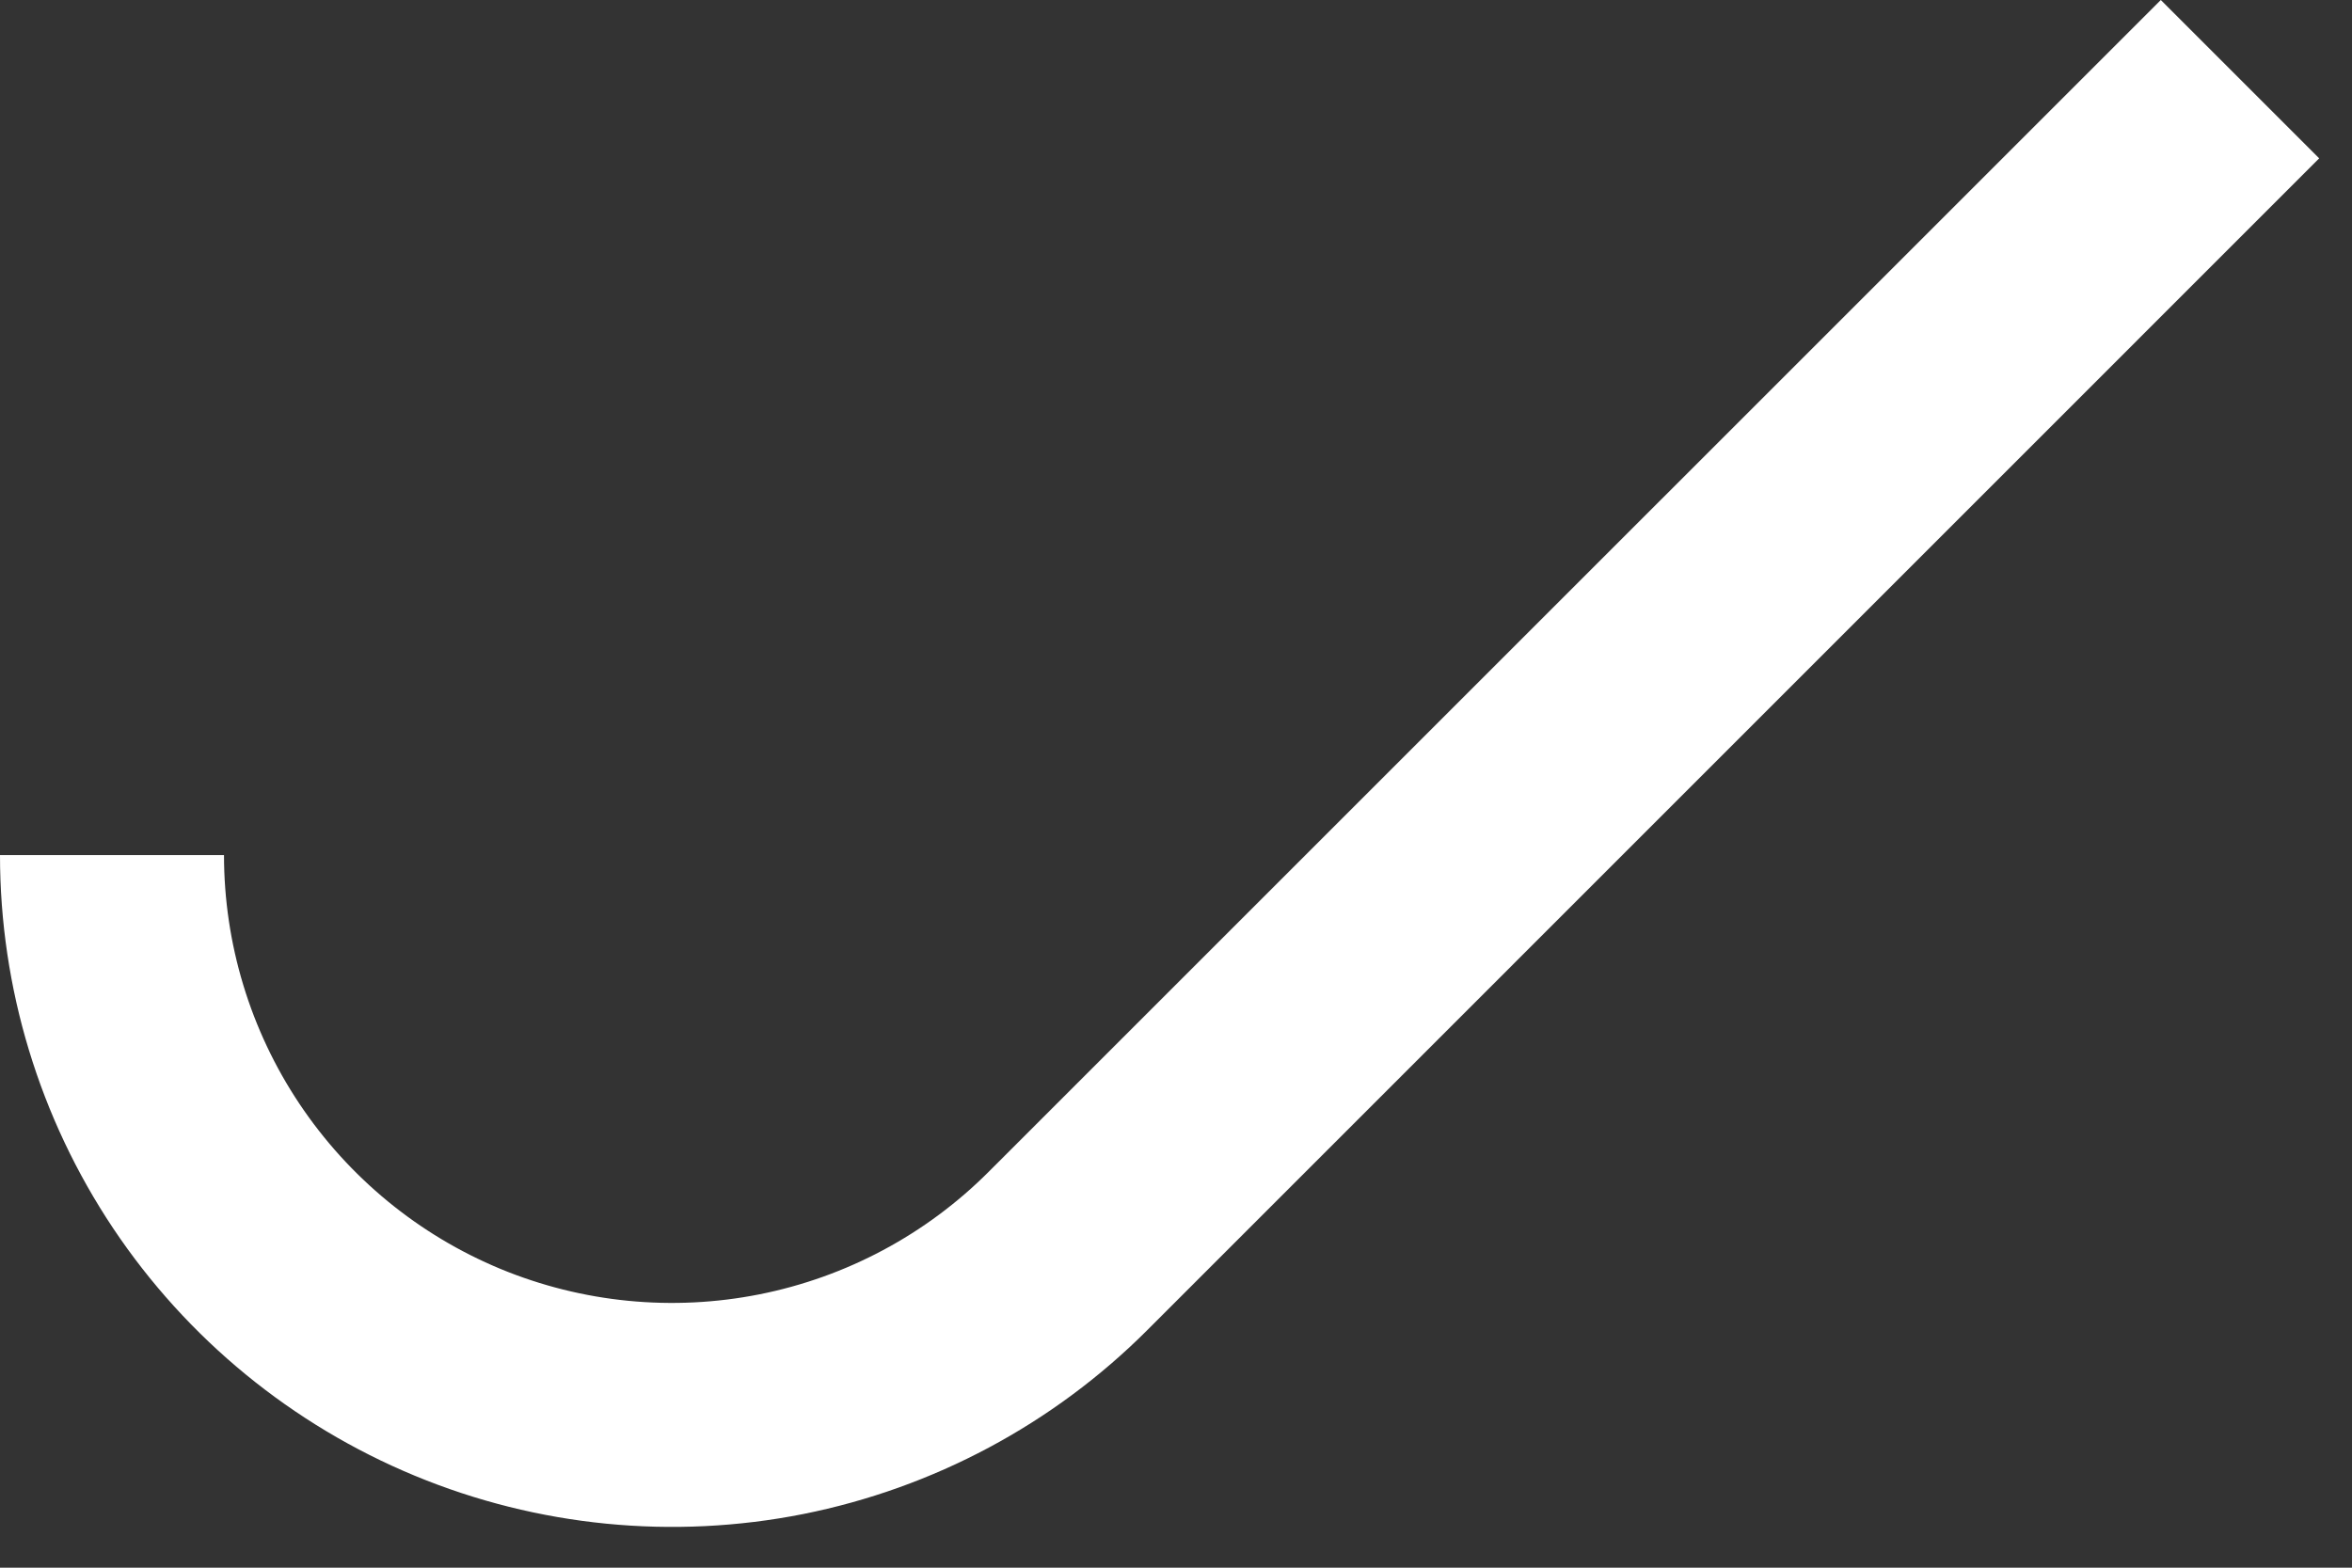 <svg width="21" height="14" viewBox="0 0 21 14" fill="none" xmlns="http://www.w3.org/2000/svg">
<rect x="0" y="0" width="21" height="14" fill="#333333" stroke="none"/>
<path d="M20.707 1.414L10.243 11.879C9.404 12.718 8.334 13.289 7.171 13.521C6.007 13.752 4.8 13.633 3.704 13.179C2.608 12.725 1.67 11.956 1.011 10.97C0.352 9.983 -1.19209e-07 8.823 0 7.636H2C2 8.427 2.235 9.201 2.674 9.858C3.114 10.516 3.738 11.029 4.469 11.332C5.2 11.634 6.004 11.713 6.78 11.559C7.556 11.405 8.269 11.024 8.828 10.464L19.293 0L20.707 1.414Z" fill="white"/>
</svg>
